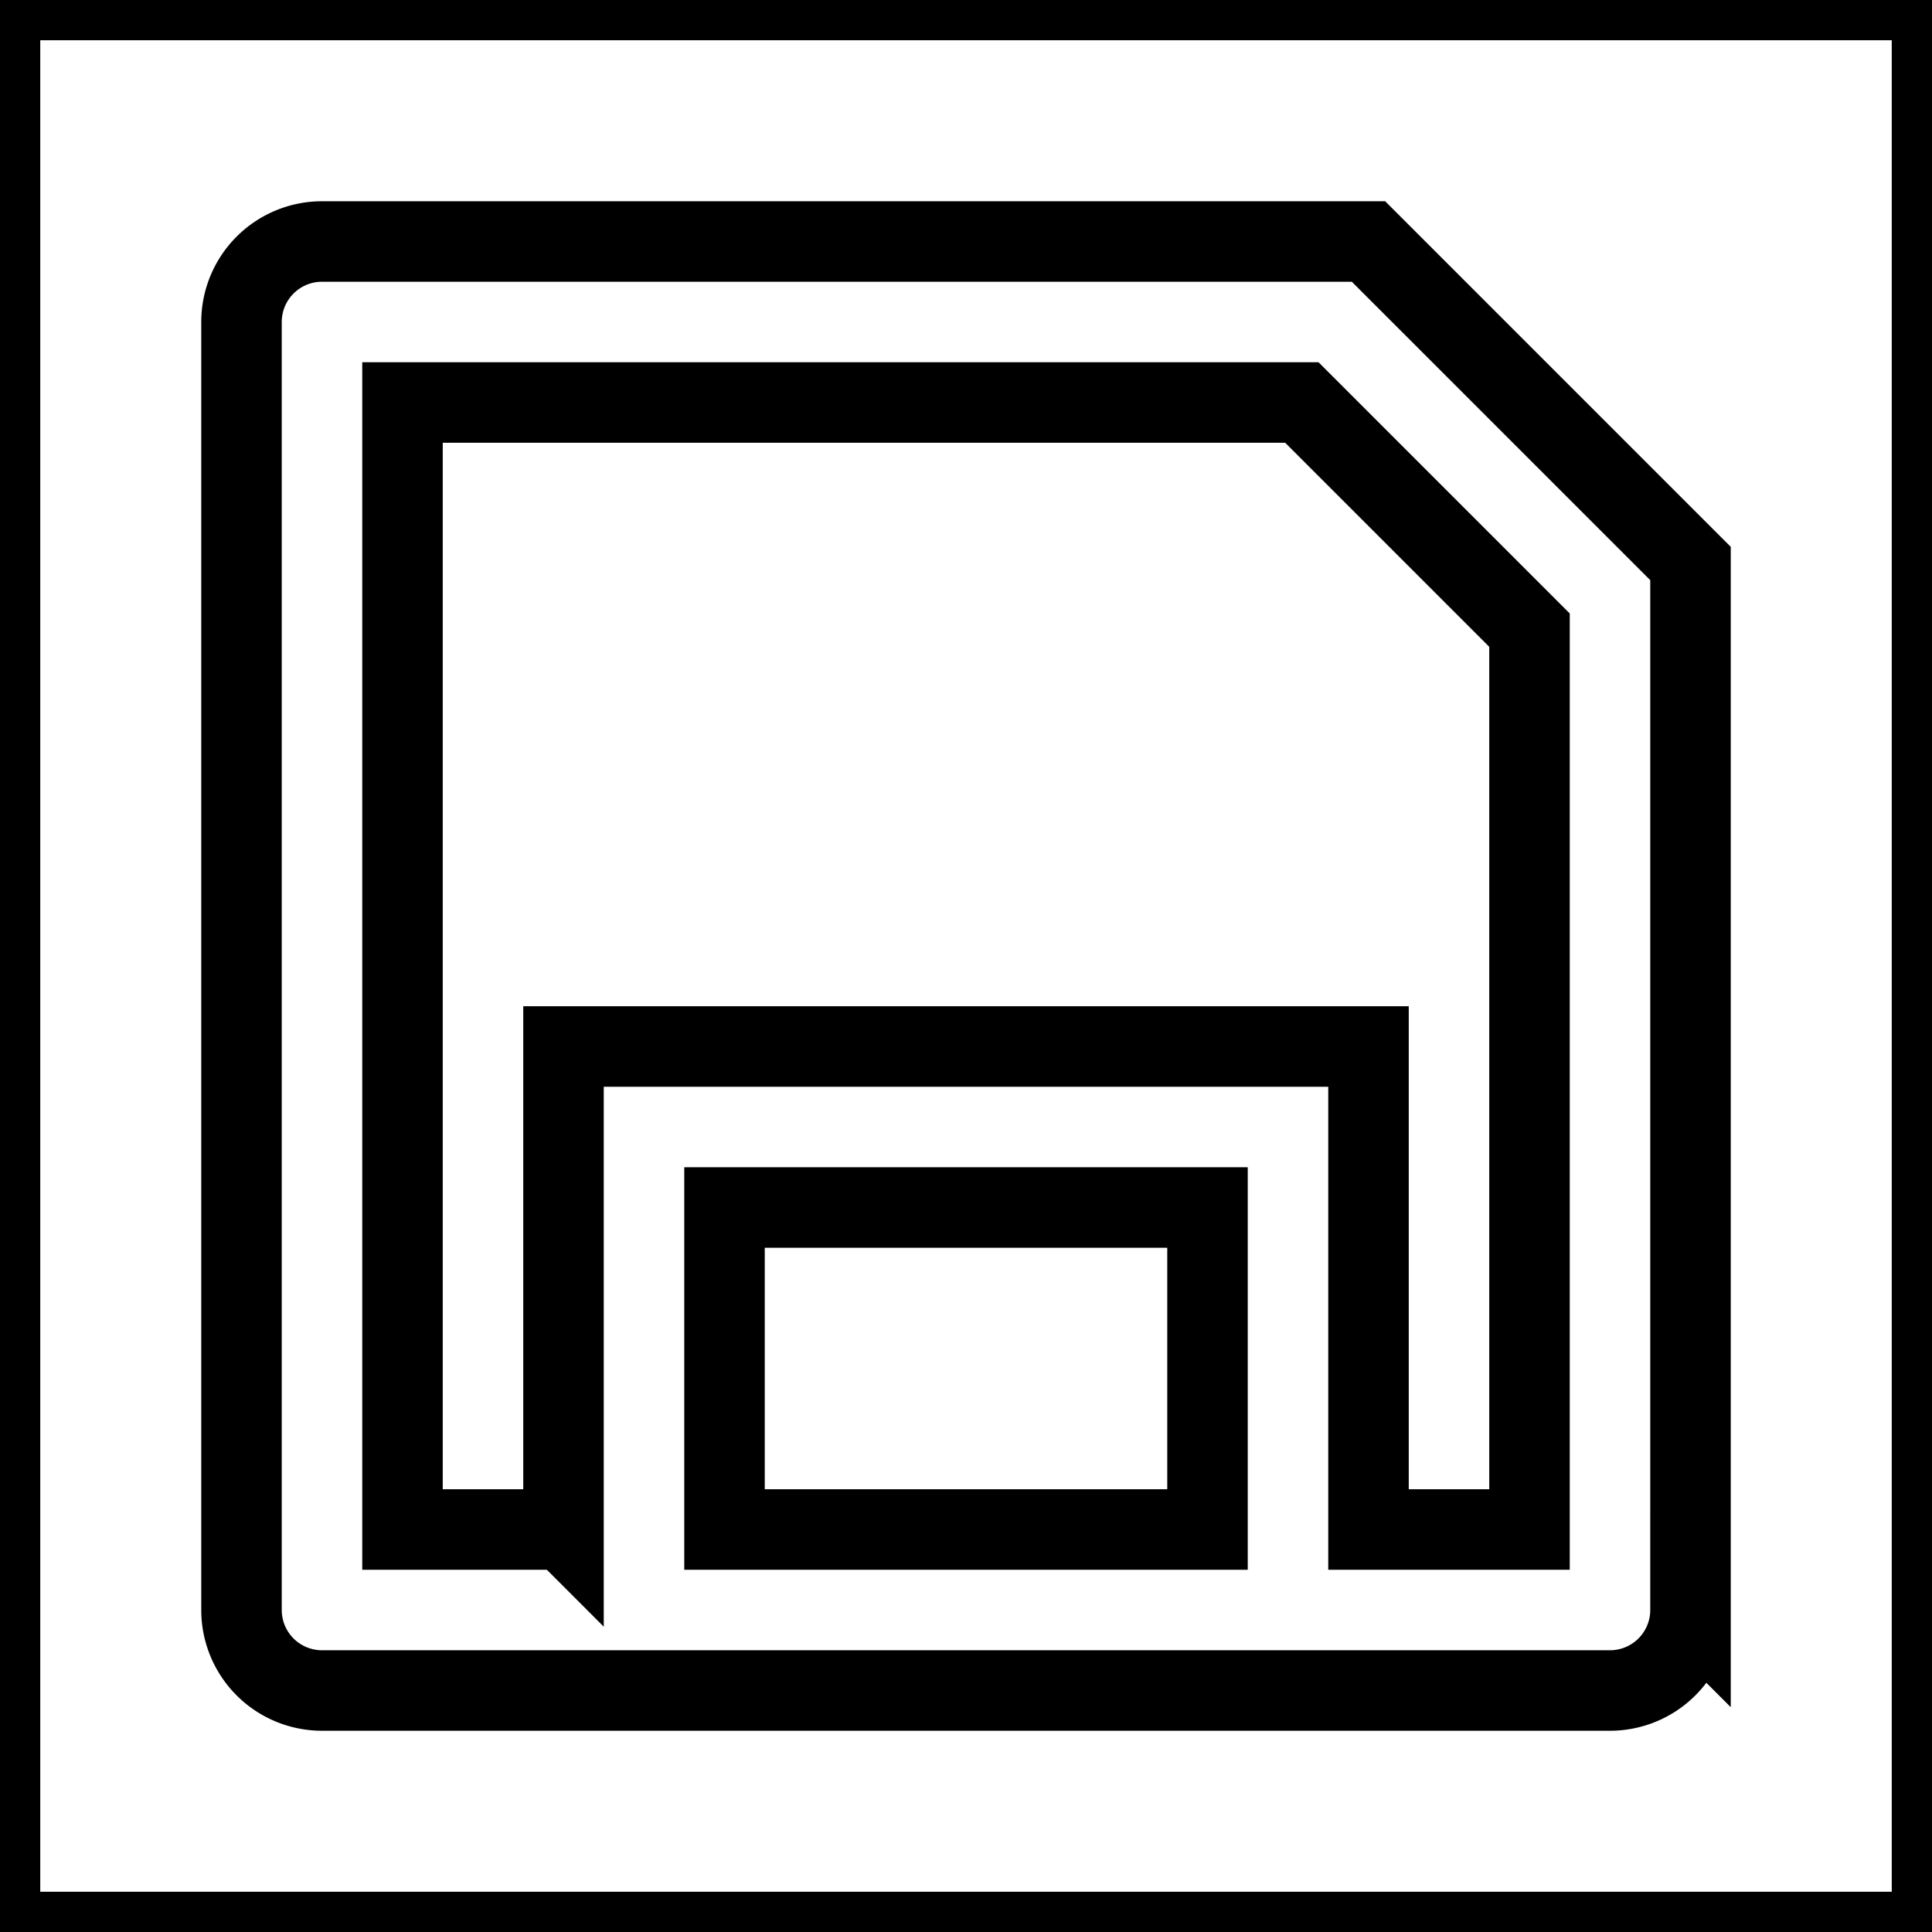 <svg xmlns="http://www.w3.org/2000/svg" viewBox="0 0 24 24" fill="none" stroke="currentColor">
    <g>
        <path fill="none" d="M0 0h24v24H0z"/>
        <path d="M7 19v-6h10v6h2V7.828L16.172 5H5v14h2zM4 3h13l4 4v13a1 1 0 0 1-1 1H4a1 1 0 0 1-1-1V4a1 1 0 0 1 1-1zm5 12v4h6v-4H9z"/>
    </g>
</svg>
